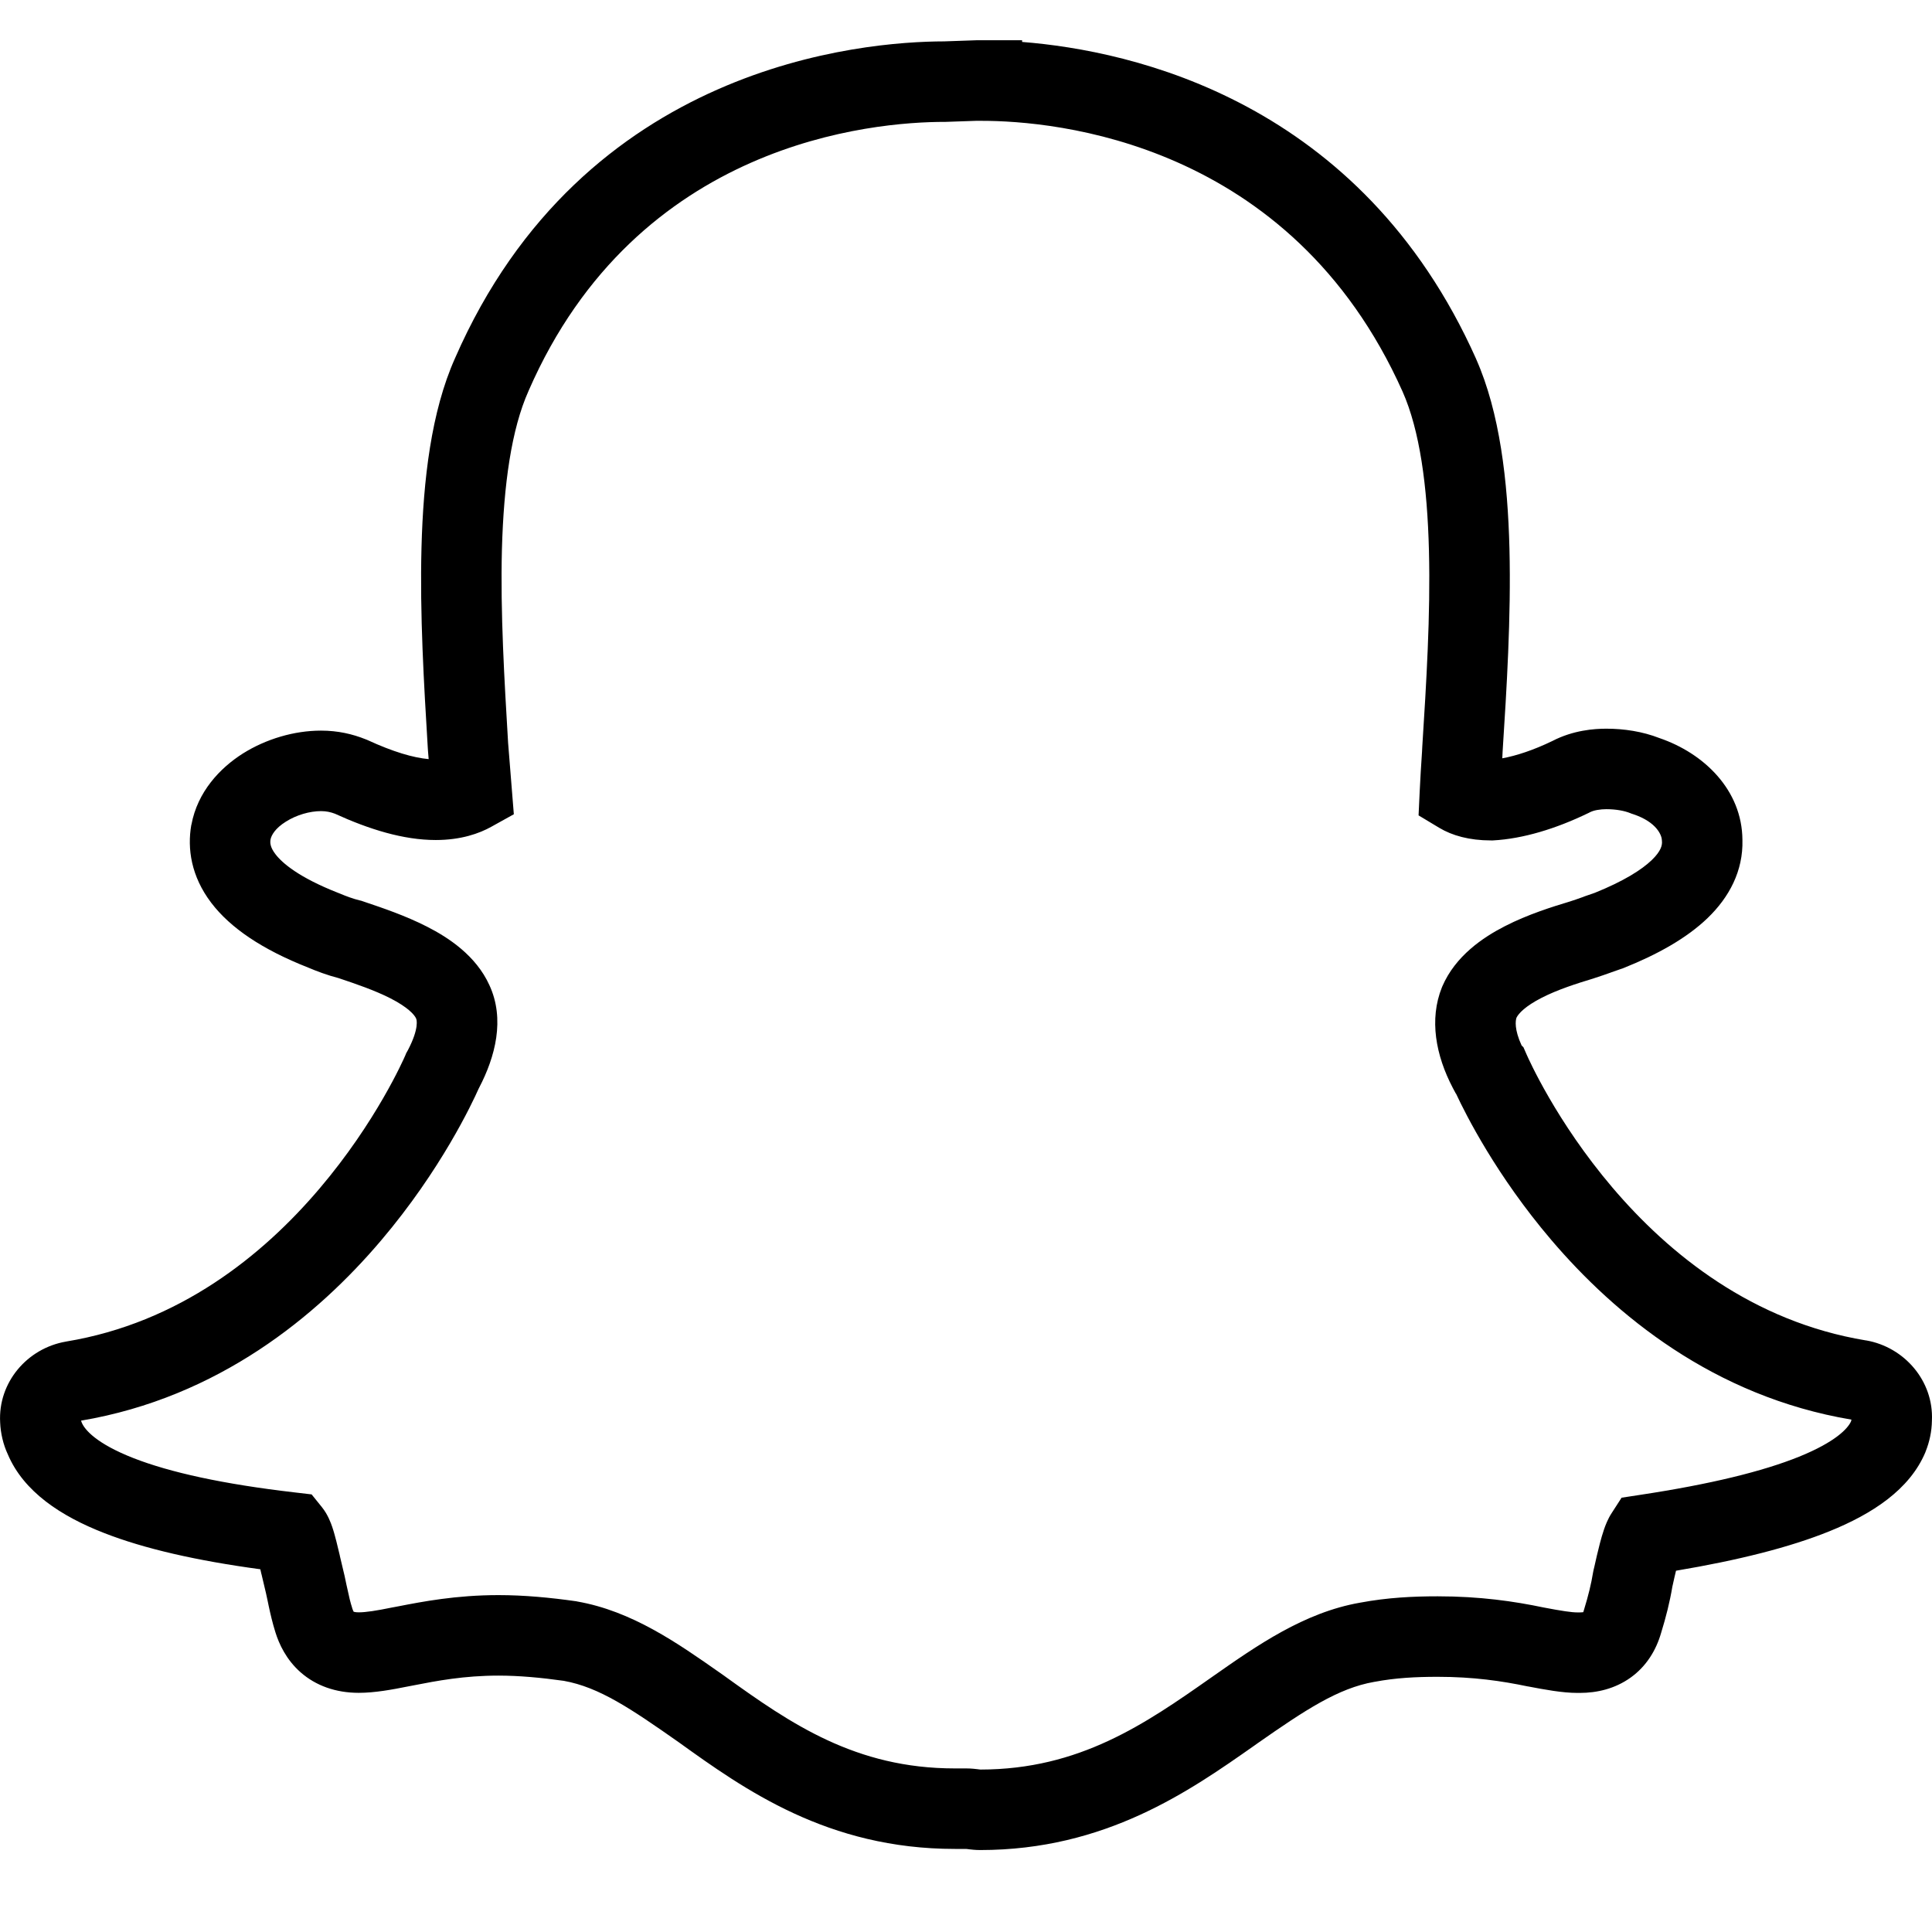 <svg width="24" height="24" viewBox="0 0 24 24" fill="none" xmlns="http://www.w3.org/2000/svg">
<g clip-path="url(#clip0_1428_79312)">
<path fill-rule="evenodd" clip-rule="evenodd" d="M12.131 0.5H12.697V0.521C14.067 0.629 16.905 1.252 18.337 4.459L18.337 4.46C18.632 5.125 18.73 5.978 18.751 6.816C18.772 7.664 18.716 8.561 18.666 9.336L18.663 9.399C18.663 9.406 18.662 9.413 18.662 9.42C18.837 9.388 19.05 9.318 19.284 9.205C19.544 9.07 19.806 9.052 19.954 9.052C20.172 9.052 20.403 9.086 20.615 9.169C21.166 9.357 21.641 9.813 21.645 10.433C21.656 10.82 21.479 11.148 21.212 11.405C20.953 11.654 20.592 11.856 20.169 12.025L20.154 12.031L20.138 12.036C20.107 12.047 20.069 12.06 20.018 12.078L20.002 12.084C19.946 12.104 19.88 12.127 19.808 12.15L19.797 12.154C19.582 12.219 19.348 12.294 19.151 12.395C18.948 12.499 18.864 12.589 18.838 12.643C18.826 12.678 18.81 12.787 18.902 12.987L18.925 13.01L18.963 13.097C18.988 13.153 19.331 13.93 20.03 14.752C20.735 15.581 21.772 16.419 23.178 16.651L23.182 16.651C23.658 16.734 24.022 17.156 23.999 17.647C23.997 17.783 23.969 17.911 23.921 18.031L23.917 18.042C23.722 18.505 23.256 18.808 22.723 19.023C22.233 19.221 21.595 19.382 20.82 19.512C20.806 19.567 20.794 19.625 20.781 19.682C20.779 19.69 20.777 19.699 20.775 19.708C20.743 19.9 20.695 20.09 20.635 20.284C20.573 20.5 20.452 20.699 20.257 20.839C20.062 20.979 19.838 21.03 19.624 21.03H19.595C19.409 21.03 19.189 20.989 18.985 20.95L18.977 20.949C18.657 20.882 18.304 20.83 17.859 20.83C17.588 20.83 17.336 20.843 17.077 20.892L17.07 20.893C16.624 20.971 16.215 21.241 15.62 21.657V21.657L15.585 21.682C14.776 22.25 13.734 22.982 12.176 22.982C12.115 22.982 12.059 22.975 12.033 22.972L12.028 22.971C12.01 22.969 12 22.968 12 22.968H11.861C10.282 22.968 9.248 22.23 8.429 21.641C7.836 21.225 7.444 20.959 7.004 20.88C6.721 20.84 6.447 20.815 6.193 20.815C5.763 20.815 5.426 20.88 5.134 20.937C5.113 20.941 5.092 20.945 5.071 20.949C4.872 20.989 4.655 21.029 4.457 21.029C4.17 21.029 3.923 20.94 3.734 20.774C3.556 20.617 3.467 20.424 3.421 20.276C3.385 20.161 3.359 20.049 3.339 19.955C3.333 19.927 3.328 19.902 3.323 19.878C3.309 19.813 3.298 19.76 3.284 19.706C3.272 19.659 3.26 19.607 3.249 19.558L3.246 19.548C3.242 19.529 3.238 19.511 3.234 19.494C2.442 19.387 1.794 19.239 1.297 19.045C0.757 18.835 0.294 18.531 0.097 18.066C0.039 17.943 0.007 17.799 0.002 17.672C-0.027 17.171 0.341 16.748 0.818 16.666L0.822 16.665C2.228 16.433 3.264 15.595 3.969 14.765C4.674 13.936 5.017 13.152 5.036 13.108L5.045 13.085L5.069 13.042C5.212 12.767 5.173 12.662 5.171 12.658L5.168 12.65C5.147 12.604 5.066 12.512 4.849 12.401C4.652 12.301 4.425 12.224 4.208 12.151C4.065 12.114 3.933 12.064 3.827 12.019C3.256 11.794 2.863 11.528 2.625 11.216C2.372 10.884 2.326 10.539 2.376 10.25L2.378 10.244C2.454 9.836 2.731 9.542 3.016 9.361C3.304 9.18 3.654 9.076 3.988 9.076C4.199 9.076 4.38 9.119 4.54 9.183L4.553 9.188L4.565 9.193C4.886 9.341 5.135 9.413 5.325 9.43L5.316 9.319L5.313 9.272C5.267 8.509 5.214 7.63 5.236 6.8C5.258 5.964 5.356 5.113 5.652 4.451C7.247 0.798 10.719 0.516 11.729 0.514L12.131 0.5ZM12.122 1.501L11.747 1.514H11.738C10.844 1.514 7.917 1.76 6.567 4.853L6.565 4.858C6.353 5.332 6.257 6.019 6.235 6.826C6.215 7.613 6.266 8.454 6.312 9.231L6.314 9.254L6.383 10.115L6.102 10.271C5.955 10.353 5.728 10.435 5.413 10.435C5.012 10.435 4.587 10.303 4.16 10.108C4.107 10.088 4.053 10.076 3.988 10.076C3.849 10.076 3.683 10.123 3.551 10.207C3.418 10.29 3.372 10.375 3.361 10.426C3.354 10.465 3.353 10.521 3.421 10.61C3.505 10.721 3.713 10.9 4.199 11.091L4.212 11.096C4.302 11.134 4.387 11.165 4.464 11.184L4.486 11.189L4.507 11.196C4.519 11.2 4.53 11.204 4.542 11.208C4.747 11.277 5.038 11.375 5.304 11.511C5.571 11.647 5.912 11.87 6.079 12.237C6.276 12.661 6.152 13.128 5.953 13.51L5.948 13.52L5.944 13.528C5.869 13.696 5.48 14.532 4.731 15.413C3.941 16.343 2.717 17.359 1.006 17.648L1.01 17.657L1.016 17.673C1.052 17.759 1.194 17.932 1.66 18.114C2.108 18.289 2.767 18.436 3.667 18.54L3.871 18.564L4 18.724C4.074 18.816 4.111 18.922 4.126 18.965C4.147 19.026 4.164 19.091 4.179 19.149C4.194 19.208 4.208 19.269 4.221 19.322L4.222 19.329C4.234 19.382 4.244 19.425 4.253 19.46C4.272 19.535 4.29 19.617 4.304 19.687C4.309 19.707 4.313 19.727 4.317 19.745C4.335 19.833 4.353 19.907 4.375 19.975L4.376 19.98C4.384 20.005 4.391 20.017 4.394 20.022V20.022C4.399 20.023 4.418 20.029 4.457 20.029C4.543 20.029 4.67 20.01 4.875 19.968L4.881 19.967C4.903 19.963 4.926 19.958 4.95 19.954C5.243 19.897 5.664 19.815 6.193 19.815C6.511 19.815 6.838 19.846 7.154 19.891L7.161 19.892L7.169 19.894C7.85 20.013 8.416 20.41 8.949 20.784C8.968 20.797 8.987 20.811 9.006 20.824L9.011 20.828C9.824 21.413 10.628 21.968 11.861 21.968H12.004C12.066 21.968 12.122 21.975 12.148 21.978L12.153 21.979C12.171 21.981 12.178 21.982 12.181 21.982C13.411 21.981 14.226 21.415 15.046 20.839L15.066 20.825C15.614 20.441 16.201 20.03 16.895 19.909C17.237 19.845 17.556 19.83 17.859 19.83C18.387 19.83 18.809 19.892 19.177 19.969C19.402 20.012 19.523 20.03 19.595 20.03H19.624C19.645 20.03 19.659 20.028 19.668 20.027C19.669 20.022 19.672 20.015 19.674 20.007L19.678 19.994C19.73 19.825 19.767 19.675 19.79 19.532L19.793 19.517L19.796 19.502C19.799 19.49 19.802 19.478 19.805 19.465C19.824 19.38 19.848 19.272 19.874 19.174C19.889 19.117 19.906 19.055 19.926 18.998C19.943 18.949 19.973 18.868 20.022 18.794L20.144 18.605L20.366 18.571C21.248 18.438 21.9 18.277 22.348 18.096C22.807 17.91 22.955 17.743 22.993 17.659C22.998 17.646 22.999 17.639 22.999 17.635C21.285 17.347 20.06 16.33 19.268 15.4C18.591 14.605 18.209 13.847 18.088 13.587L18.084 13.583L18.048 13.516C17.835 13.11 17.752 12.663 17.912 12.265L17.917 12.253C18.08 11.875 18.421 11.645 18.695 11.505C18.979 11.359 19.288 11.263 19.504 11.198C19.56 11.18 19.614 11.161 19.667 11.142L19.684 11.135C19.726 11.12 19.771 11.105 19.811 11.091C20.168 10.947 20.392 10.806 20.519 10.684C20.638 10.569 20.647 10.498 20.646 10.458L20.645 10.45V10.442C20.645 10.383 20.587 10.213 20.285 10.113L20.269 10.108L20.254 10.102C20.183 10.073 20.079 10.052 19.954 10.052C19.918 10.052 19.879 10.055 19.84 10.062C19.801 10.069 19.769 10.08 19.745 10.093L19.736 10.098L19.727 10.102C19.33 10.294 18.92 10.42 18.546 10.44L18.533 10.44H18.52C18.254 10.44 18.039 10.38 17.878 10.283L17.622 10.129L17.636 9.83C17.644 9.669 17.653 9.509 17.665 9.336L17.668 9.276C17.718 8.492 17.771 7.639 17.751 6.842C17.731 6.034 17.636 5.345 17.424 4.866C16.032 1.751 13.091 1.501 12.197 1.501H12.122Z" fill="black"/>
</g>
<defs>
<clipPath id="clip0_1428_79312">
<rect width="24" height="24" fill="white"/>
</clipPath>
</defs>
</svg>
